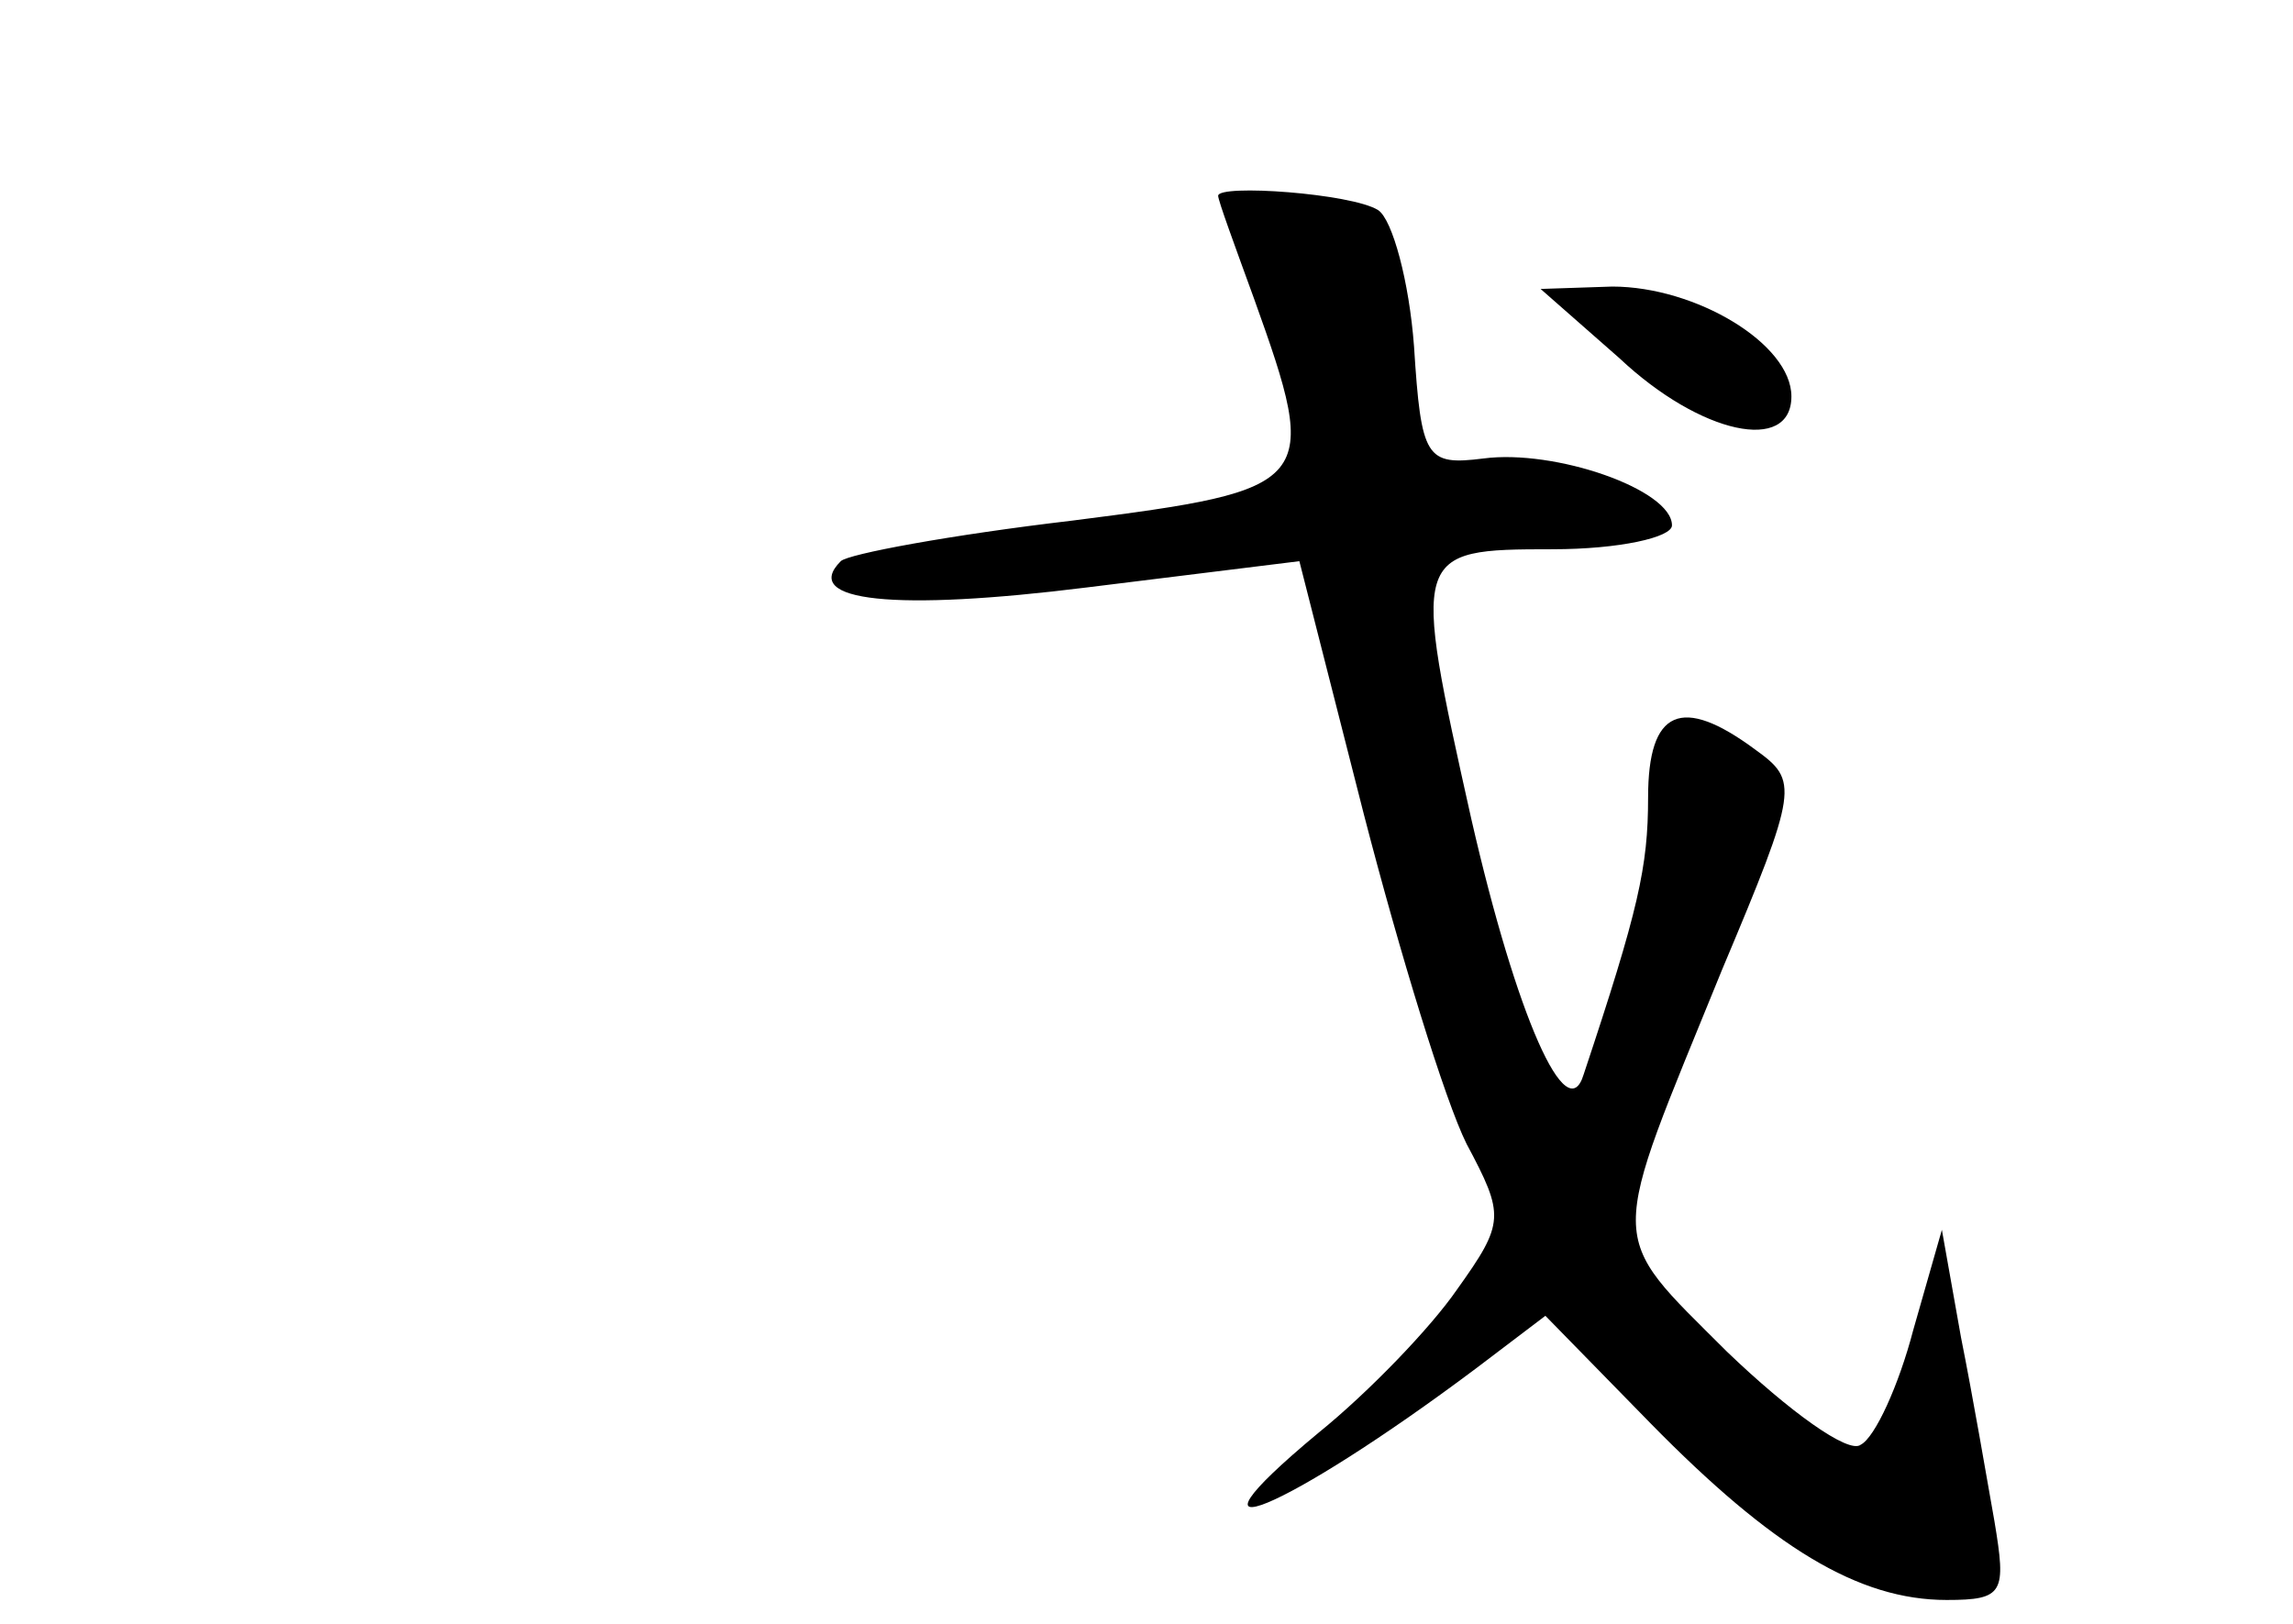 <?xml version="1.0" standalone="no"?>
<!DOCTYPE svg PUBLIC "-//W3C//DTD SVG 20010904//EN"
 "http://www.w3.org/TR/2001/REC-SVG-20010904/DTD/svg10.dtd">
<svg version="1.0" xmlns="http://www.w3.org/2000/svg"
 width="96pt" height="68pt" viewBox="0 0 96 68"
 preserveAspectRatio="xMidYMid meet">
<g transform="translate(0,68) scale(0.1,-0.1)"
fill="#000000" stroke="none">
<path d="M510 598 c0 -2 7 -21 15 -43 28 -78 26 -80 -76 -93 -51 -6 -94 -14
-97 -17 -17 -17 23 -21 103 -11 l89 11 27 -106 c15 -58 34 -120 43 -138 16
-30 16 -33 -4 -61 -11 -16 -37 -43 -58 -60 -65 -54 -14 -33 66 27 l29 22 44
-45 c51 -52 87 -74 124 -74 24 0 25 3 20 33 -3 17 -9 52 -14 77 l-8 45 -12
-42 c-6 -23 -16 -45 -22 -48 -5 -4 -30 14 -56 39 -51 51 -50 42 -2 160 32 76
32 79 14 92 -31 23 -45 17 -45 -20 0 -29 -4 -47 -27 -116 -7 -23 -28 24 -47
107 -25 112 -25 113 34 113 28 0 50 5 50 10 0 15 -49 32 -79 28 -24 -3 -26 0
-29 47 -2 27 -9 53 -15 57 -11 7 -67 11 -67 6z"/>
<path d="M678 530 c34 -32 72 -40 72 -16 0 22 -40 46 -75 46 l-30 -1 33 -29z"/>
</g>
</svg>
